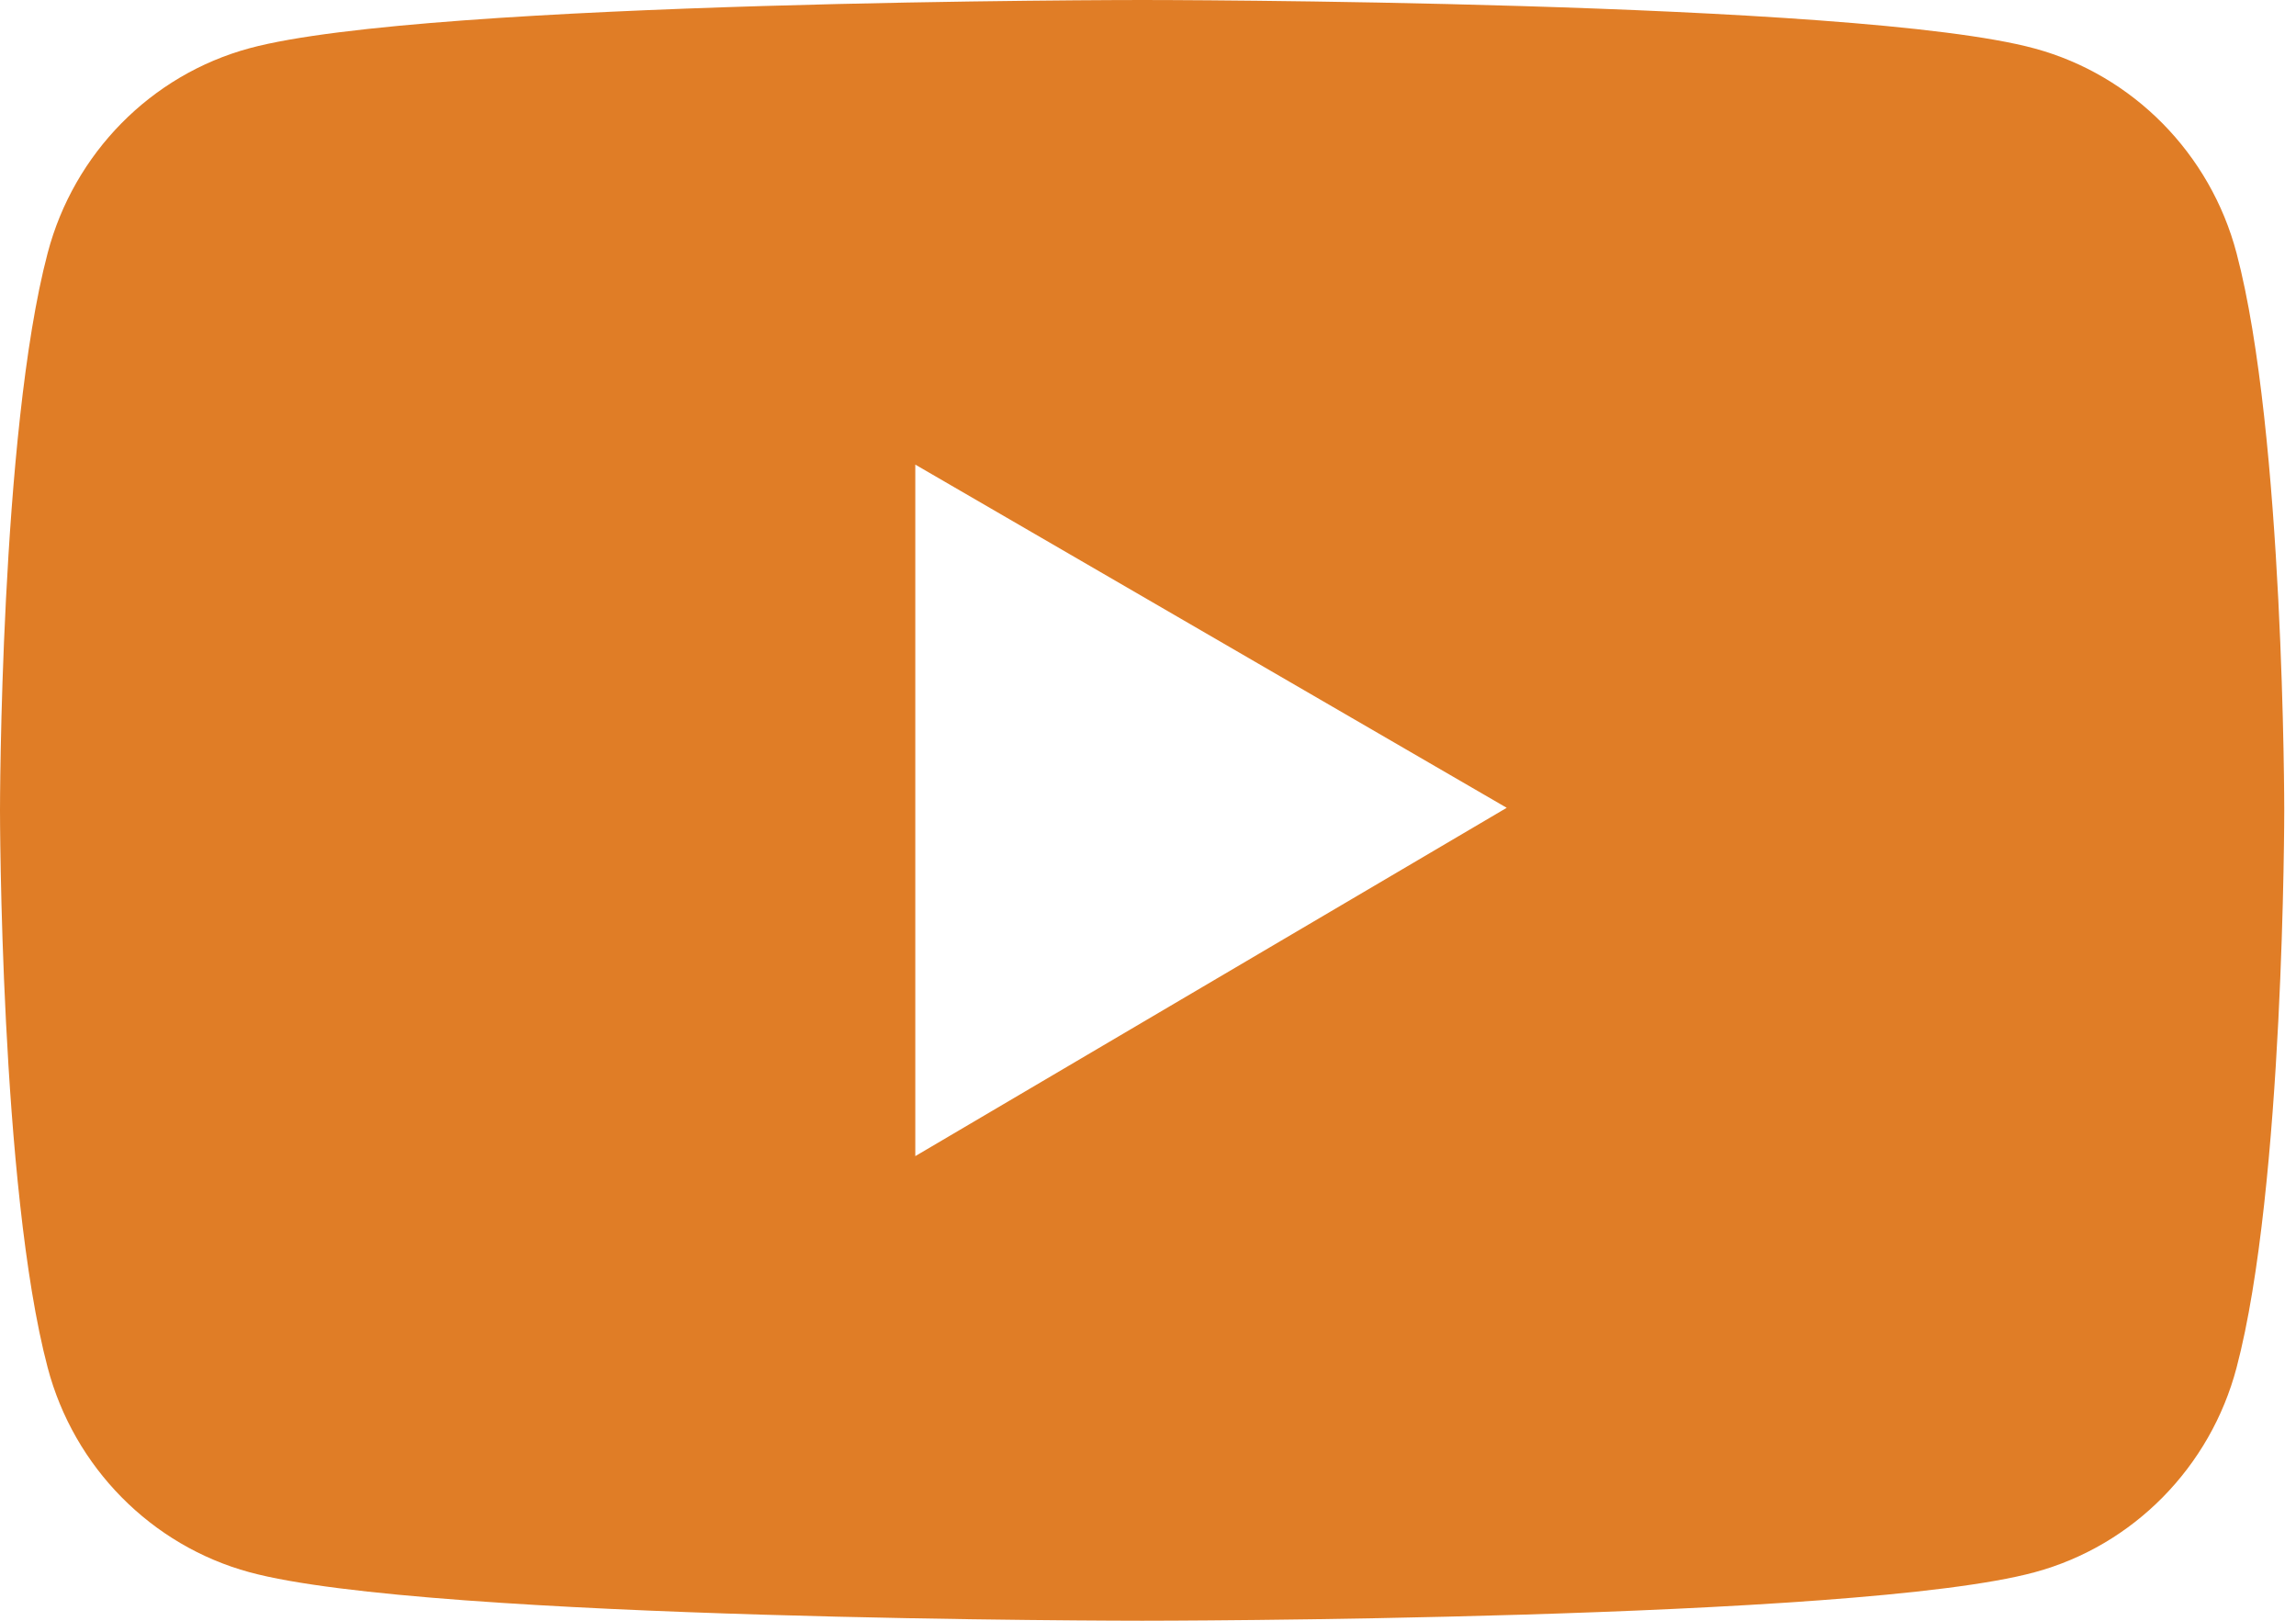 <?xml version="1.0" encoding="UTF-8"?>
<svg width="17px" height="12px" viewBox="0 0 17 12" version="1.1" xmlns="http://www.w3.org/2000/svg" xmlns:xlink="http://www.w3.org/1999/xlink">
    <title>youtobe</title>
    <g id="页面-1" stroke="none" stroke-width="1" fill="none" fill-rule="evenodd">
        <g id="kepler-icon-0408" transform="translate(-138, -893)" fill="#E07D26">
            <path d="M154.56,894.875 C154.366,894.137 153.792,893.556 153.065,893.359 C151.746,893 146.457,893 146.457,893 C146.457,893 141.167,893 139.848,893.357 C139.119,893.554 138.547,894.135 138.353,894.873 C138,896.21 138,899 138,899 C138,899 138,901.79 138.353,903.126 C138.547,903.863 139.121,904.444 139.848,904.641 C141.167,905 146.457,905 146.457,905 C146.457,905 151.746,905 153.065,904.641 C153.794,904.444 154.366,903.863 154.56,903.126 C154.913,901.79 154.913,899 154.913,899 C154.913,899 154.913,896.21 154.56,894.875 Z M144.777,901.56 L144.777,896.44 L149.156,898.981 L144.777,901.56 Z" id="youtobe"></path>
        </g>
    </g>
</svg>